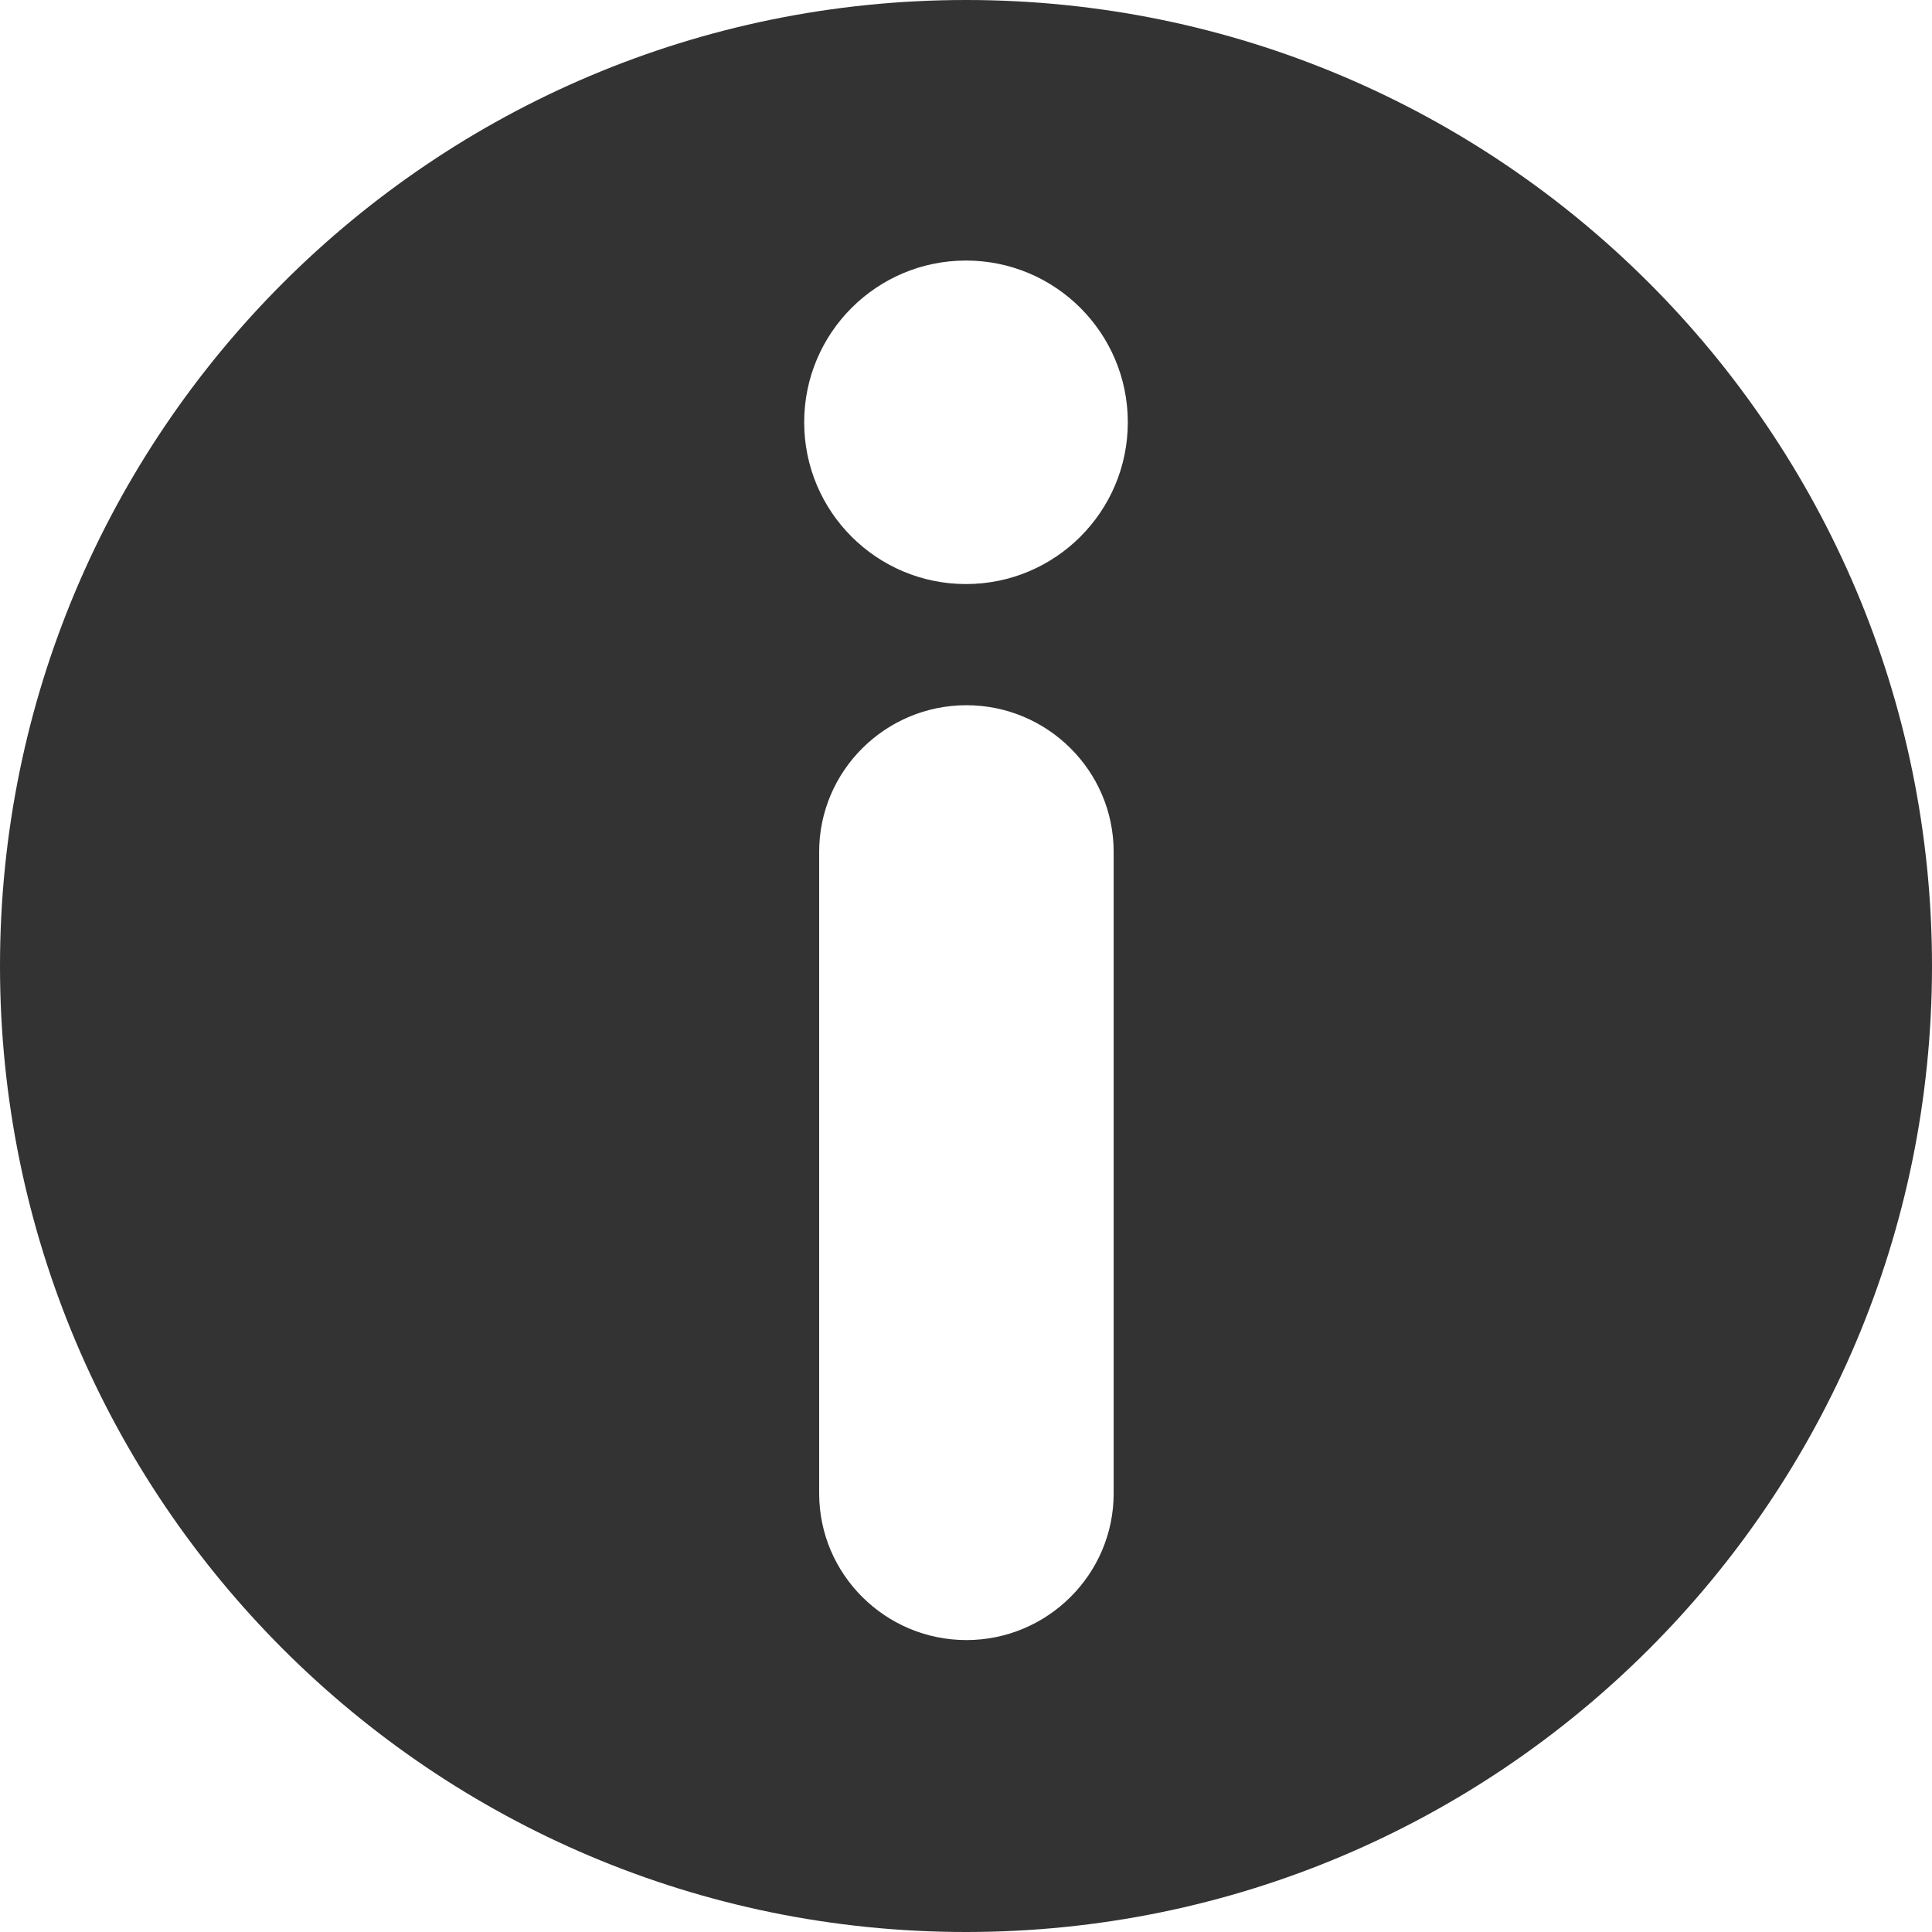 <svg width="49" height="49" viewBox="0 0 49 49" fill="none" xmlns="http://www.w3.org/2000/svg">
<g clip-path="url(#clip0_15515_9)">
<path d="M24.5 0C10.97 0 0 10.969 0 24.499C0 38.03 10.97 49 24.5 49C38.03 49 49 38.03 49 24.499C49 10.969 38.031 0 24.5 0ZM28.245 37.877C28.245 39.931 26.563 41.596 24.511 41.596C22.457 41.596 20.776 39.931 20.776 37.877V21.604C20.776 19.551 22.457 17.886 24.511 17.886C26.563 17.886 28.245 19.549 28.245 21.604V37.877ZM24.5 14.813C22.234 14.813 20.396 12.976 20.396 10.71C20.396 8.443 22.234 6.608 24.5 6.608C26.765 6.608 28.604 8.443 28.604 10.71C28.604 12.976 26.765 14.813 24.5 14.813Z" fill="#333333"/>
</g>
<defs>
<clipPath id="clip0_15515_9">
<rect width="49" height="49" fill="white"/>
</clipPath>
</defs>
</svg>
